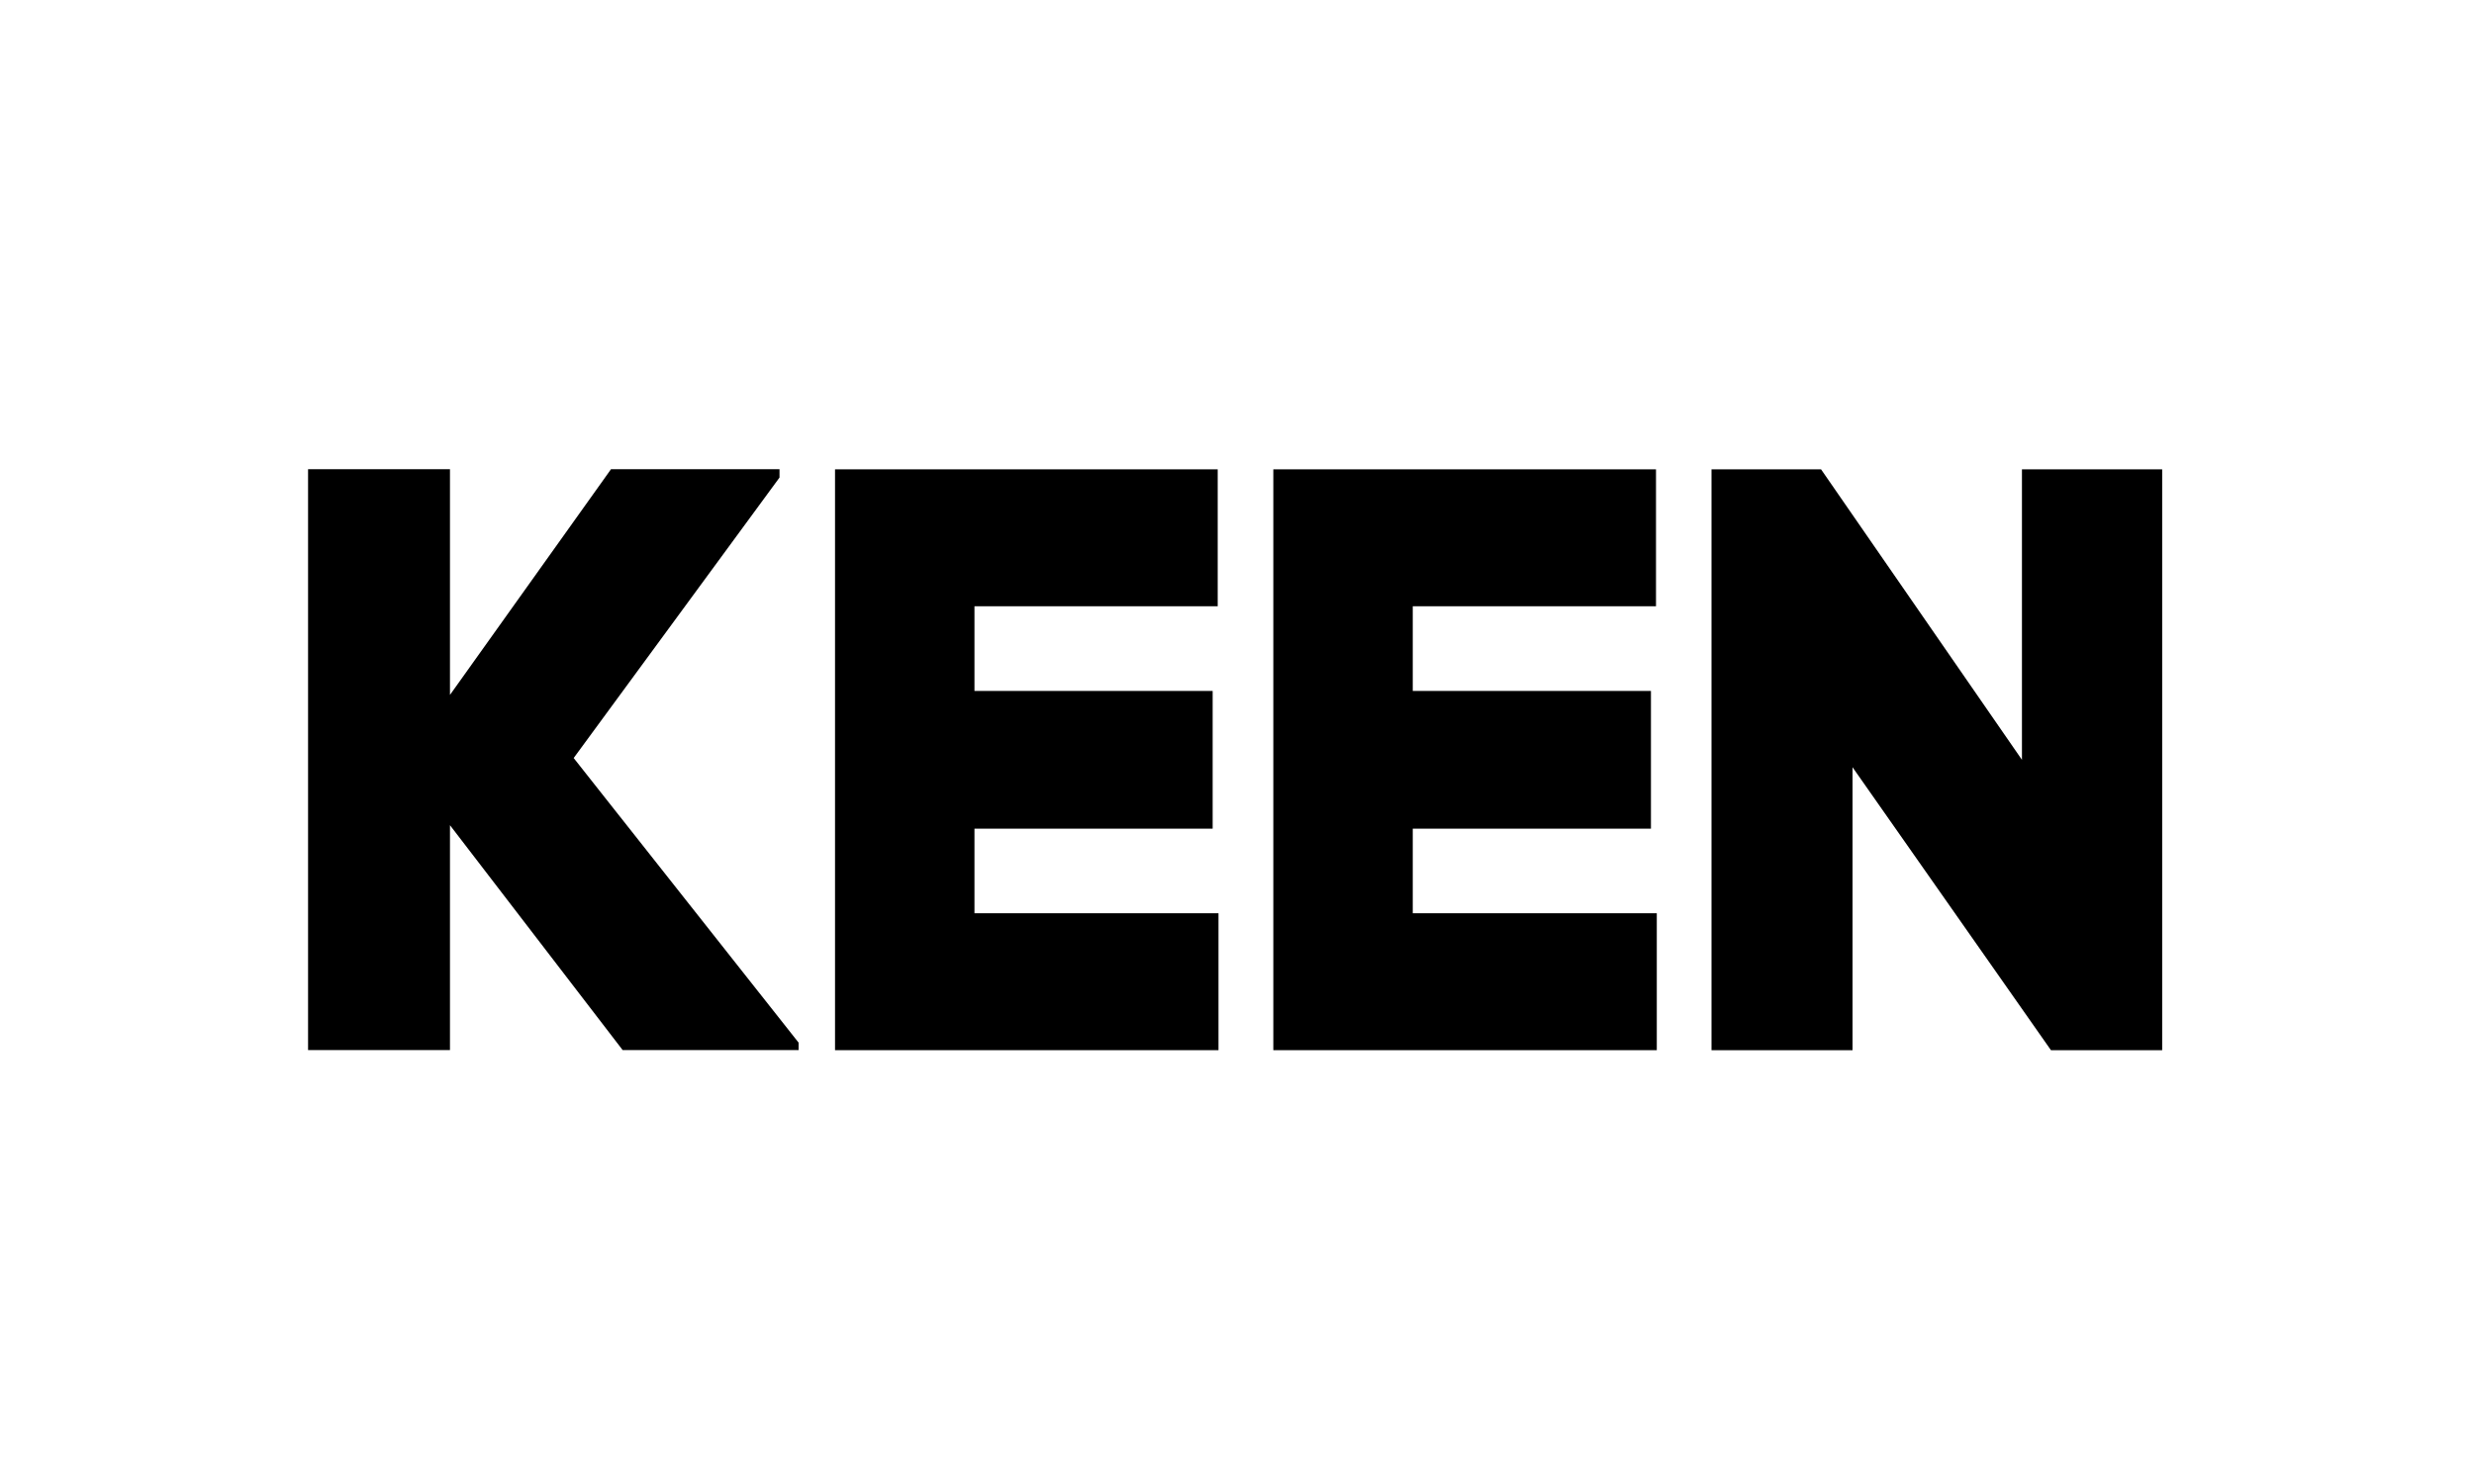 <?xml version="1.0" encoding="UTF-8"?>
<svg id="_Слой_1" data-name="Слой 1" xmlns="http://www.w3.org/2000/svg" viewBox="0 0 250 150">
  <path d="m78.77,48.27l-20.8,28.35,22.73,28.77v.75h-17.78l-17.45-22.73v22.73h-14.34v-58.71h14.34v22.81l16.27-22.81h17.03v.84Z"/>
  <path d="m98.47,92.31h24.66v13.84h-38.75v-58.71h38.67v13.84h-24.58v8.56h24.07v13.92h-24.07v8.56Z"/>
  <path d="m142.76,92.31h24.66v13.84h-38.75v-58.71h38.67v13.84h-24.58v8.56h24.07v13.92h-24.07v8.56Z"/>
  <path d="m172.95,106.15v-58.71h11.07l20.3,29.36v-29.36h14.17v58.71h-11.24l-20.05-28.6v28.6h-14.26Z"/>
</svg>